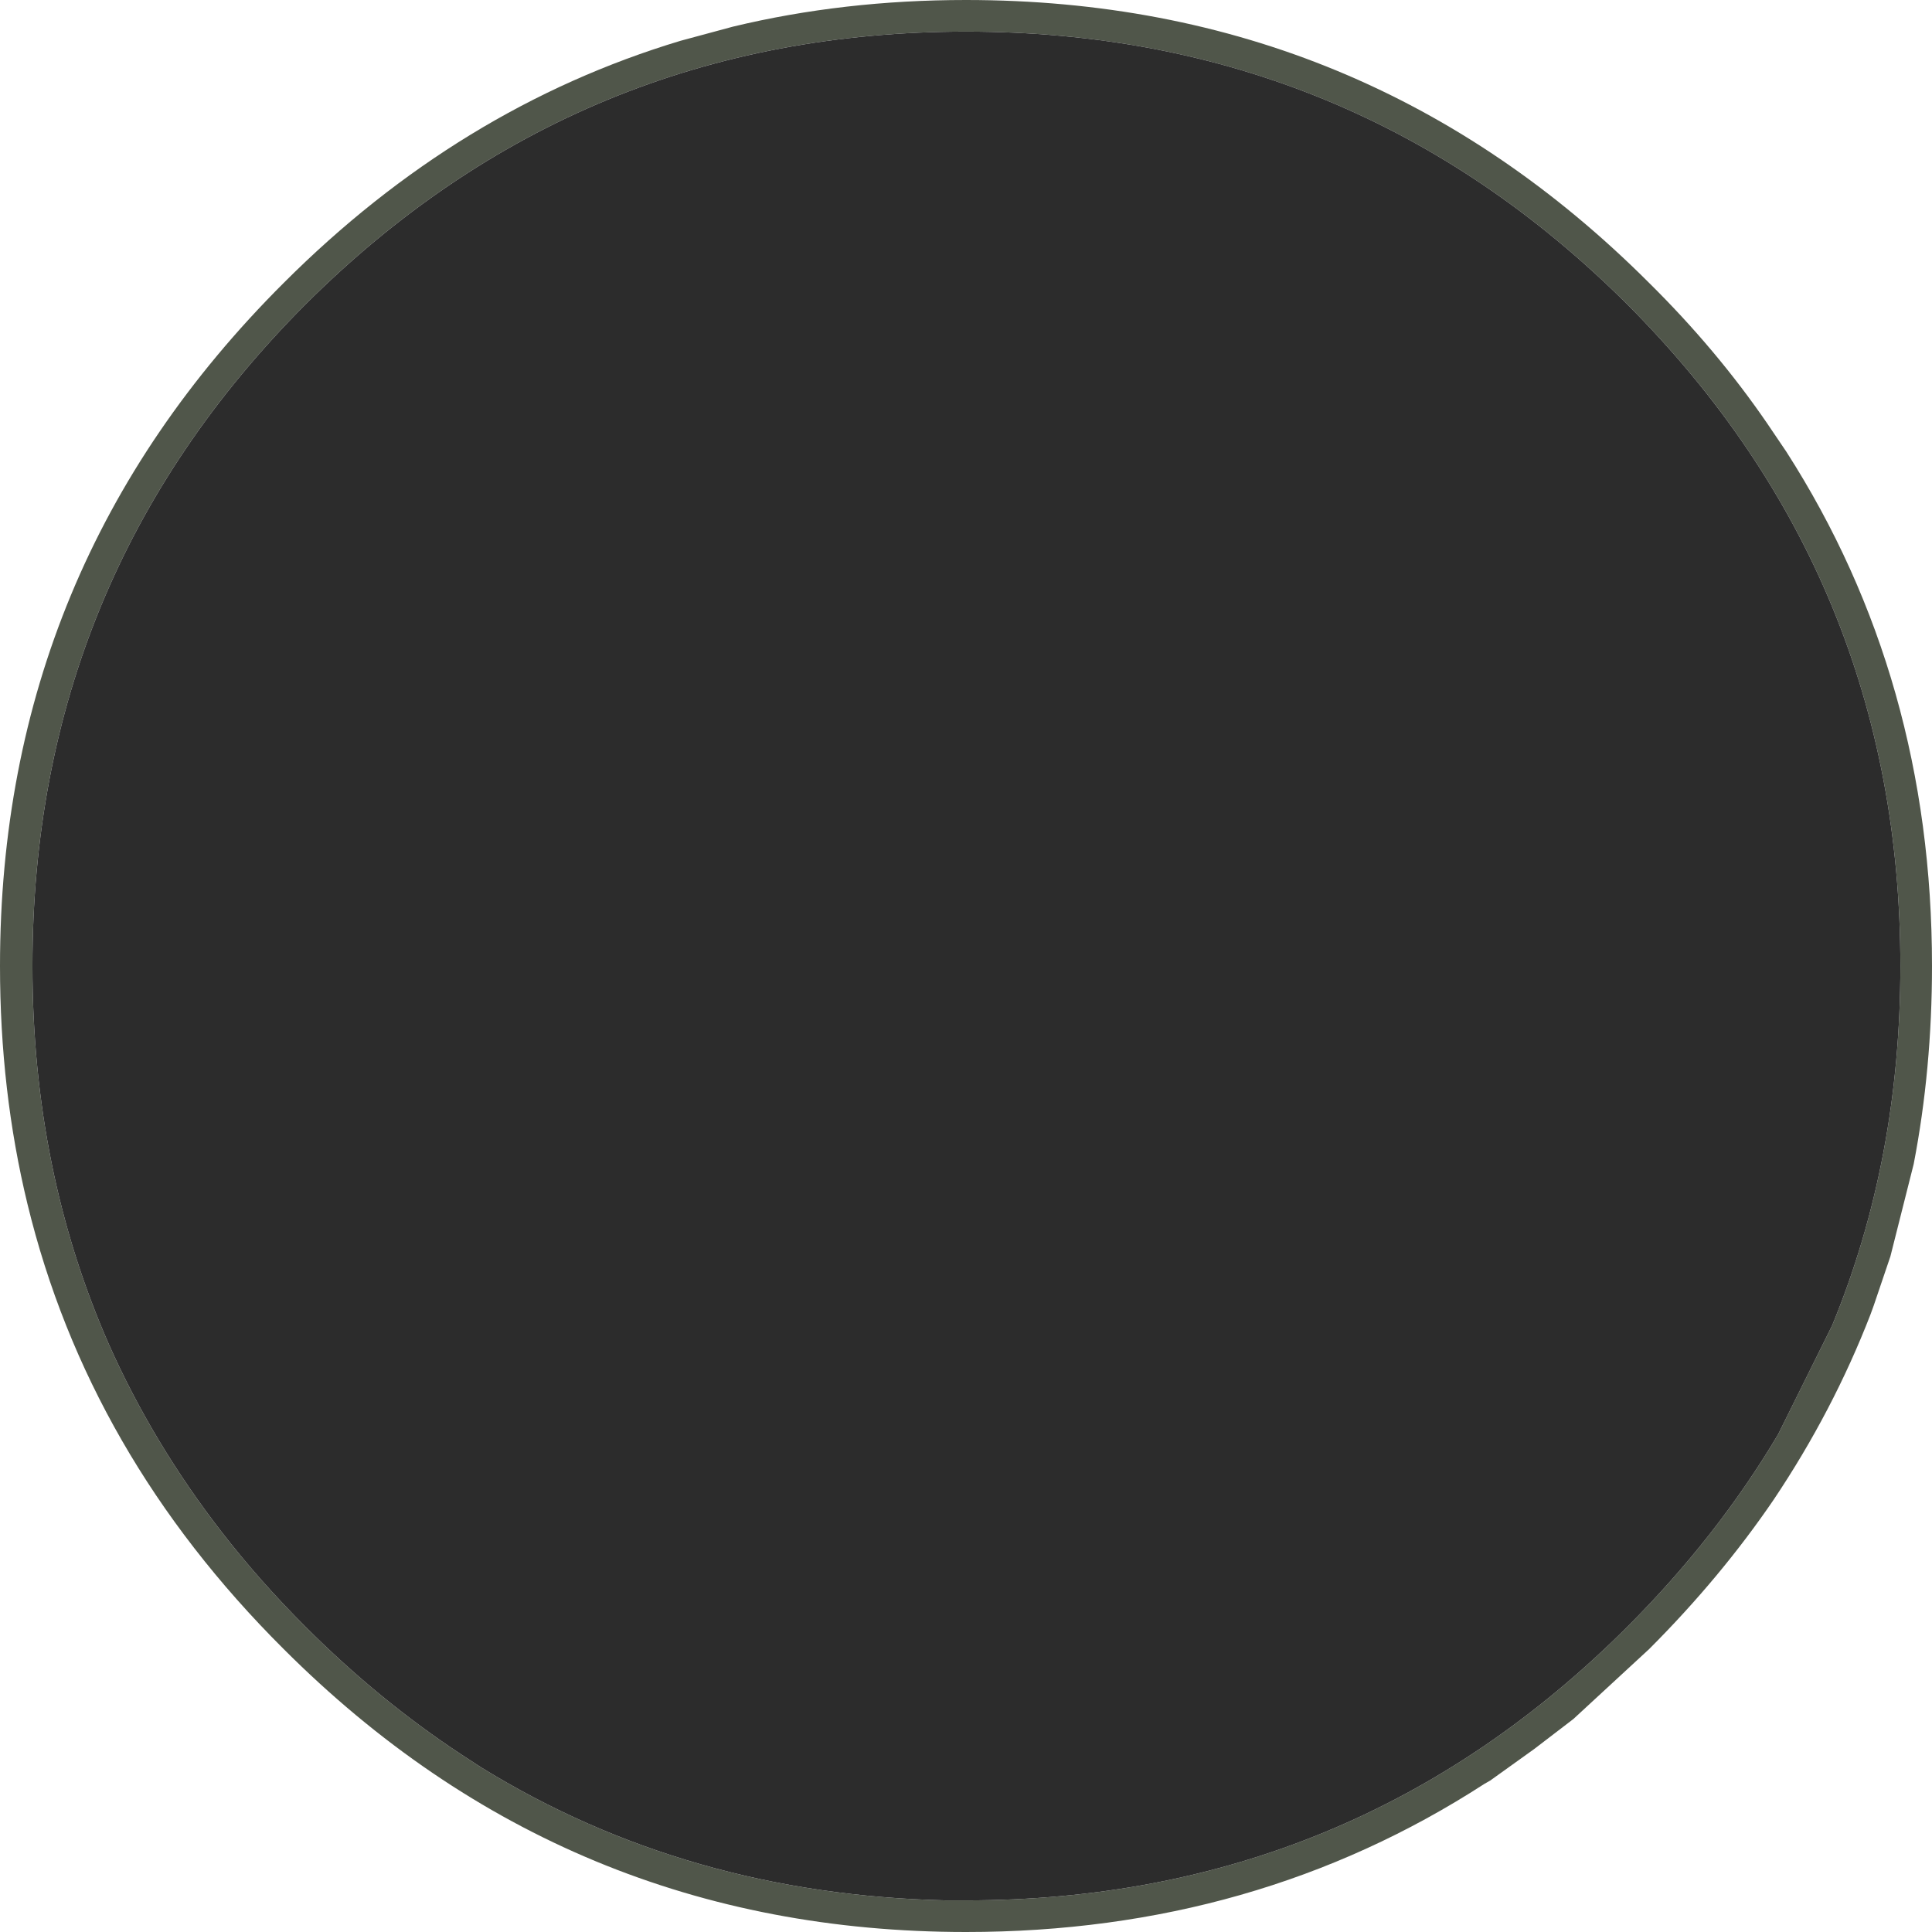 <?xml version="1.0" encoding="UTF-8" standalone="no"?>
<svg xmlns:ffdec="https://www.free-decompiler.com/flash" xmlns:xlink="http://www.w3.org/1999/xlink" ffdec:objectType="frame" height="116.1px" width="116.1px" xmlns="http://www.w3.org/2000/svg">
  <g transform="matrix(1.0, 0.0, 0.0, 1.0, 0.0, 0.0)">
    <use ffdec:characterId="99" height="116.1" transform="matrix(1.0, 0.0, 0.0, 1.0, 0.0, 0.0)" width="116.1" xlink:href="#shape0"/>
  </g>
  <defs>
    <g id="shape0" transform="matrix(1.0, 0.0, 0.0, 1.0, 0.0, 0.0)">
      <path d="M106.2 25.45 L107.35 27.15 Q116.1 40.8 116.1 58.05 116.1 64.25 115.0 69.95 L113.6 75.5 112.6 78.45 112.4 79.0 Q110.15 84.8 106.6 90.1 103.4 94.8 99.1 99.1 L94.55 103.3 92.2 105.1 89.55 107.0 89.2 107.2 Q75.45 116.1 58.05 116.1 34.05 116.1 17.05 99.1 5.3 87.4 1.65 72.35 0.0 65.55 0.0 58.05 0.0 34.0 17.05 17.0 27.6 6.45 40.9 2.45 L44.05 1.6 Q50.7 0.0 58.05 0.0 82.1 0.0 99.1 17.0 103.15 21.0 106.2 25.45 M110.1 79.65 Q114.2 69.7 114.2 58.05 114.2 34.75 97.8 18.3 81.35 1.9 58.05 1.9 34.8 1.9 18.35 18.3 1.95 34.75 1.95 58.05 1.95 70.35 6.55 80.8 9.2 86.75 13.35 92.1 15.6 95.0 18.35 97.75 22.8 102.2 27.75 105.45 L28.9 106.2 Q41.3 113.85 56.85 114.2 L58.05 114.2 Q81.35 114.2 97.8 97.75 103.2 92.35 106.85 86.2 L110.1 79.65" fill="#50564a" fill-rule="evenodd" stroke="none"/>
      <path d="M110.1 79.65 L106.85 86.2 Q103.2 92.35 97.8 97.75 81.35 114.2 58.05 114.2 L56.85 114.2 Q41.3 113.85 28.9 106.2 L27.75 105.45 Q22.8 102.2 18.35 97.75 15.6 95.0 13.35 92.1 9.2 86.75 6.55 80.8 1.95 70.35 1.95 58.05 1.95 34.75 18.35 18.3 34.8 1.9 58.05 1.9 81.35 1.9 97.8 18.3 114.2 34.75 114.2 58.05 114.2 69.7 110.1 79.65" fill="#2c2c2c" fill-rule="evenodd" stroke="none"/>
    </g>
  </defs>
</svg>

